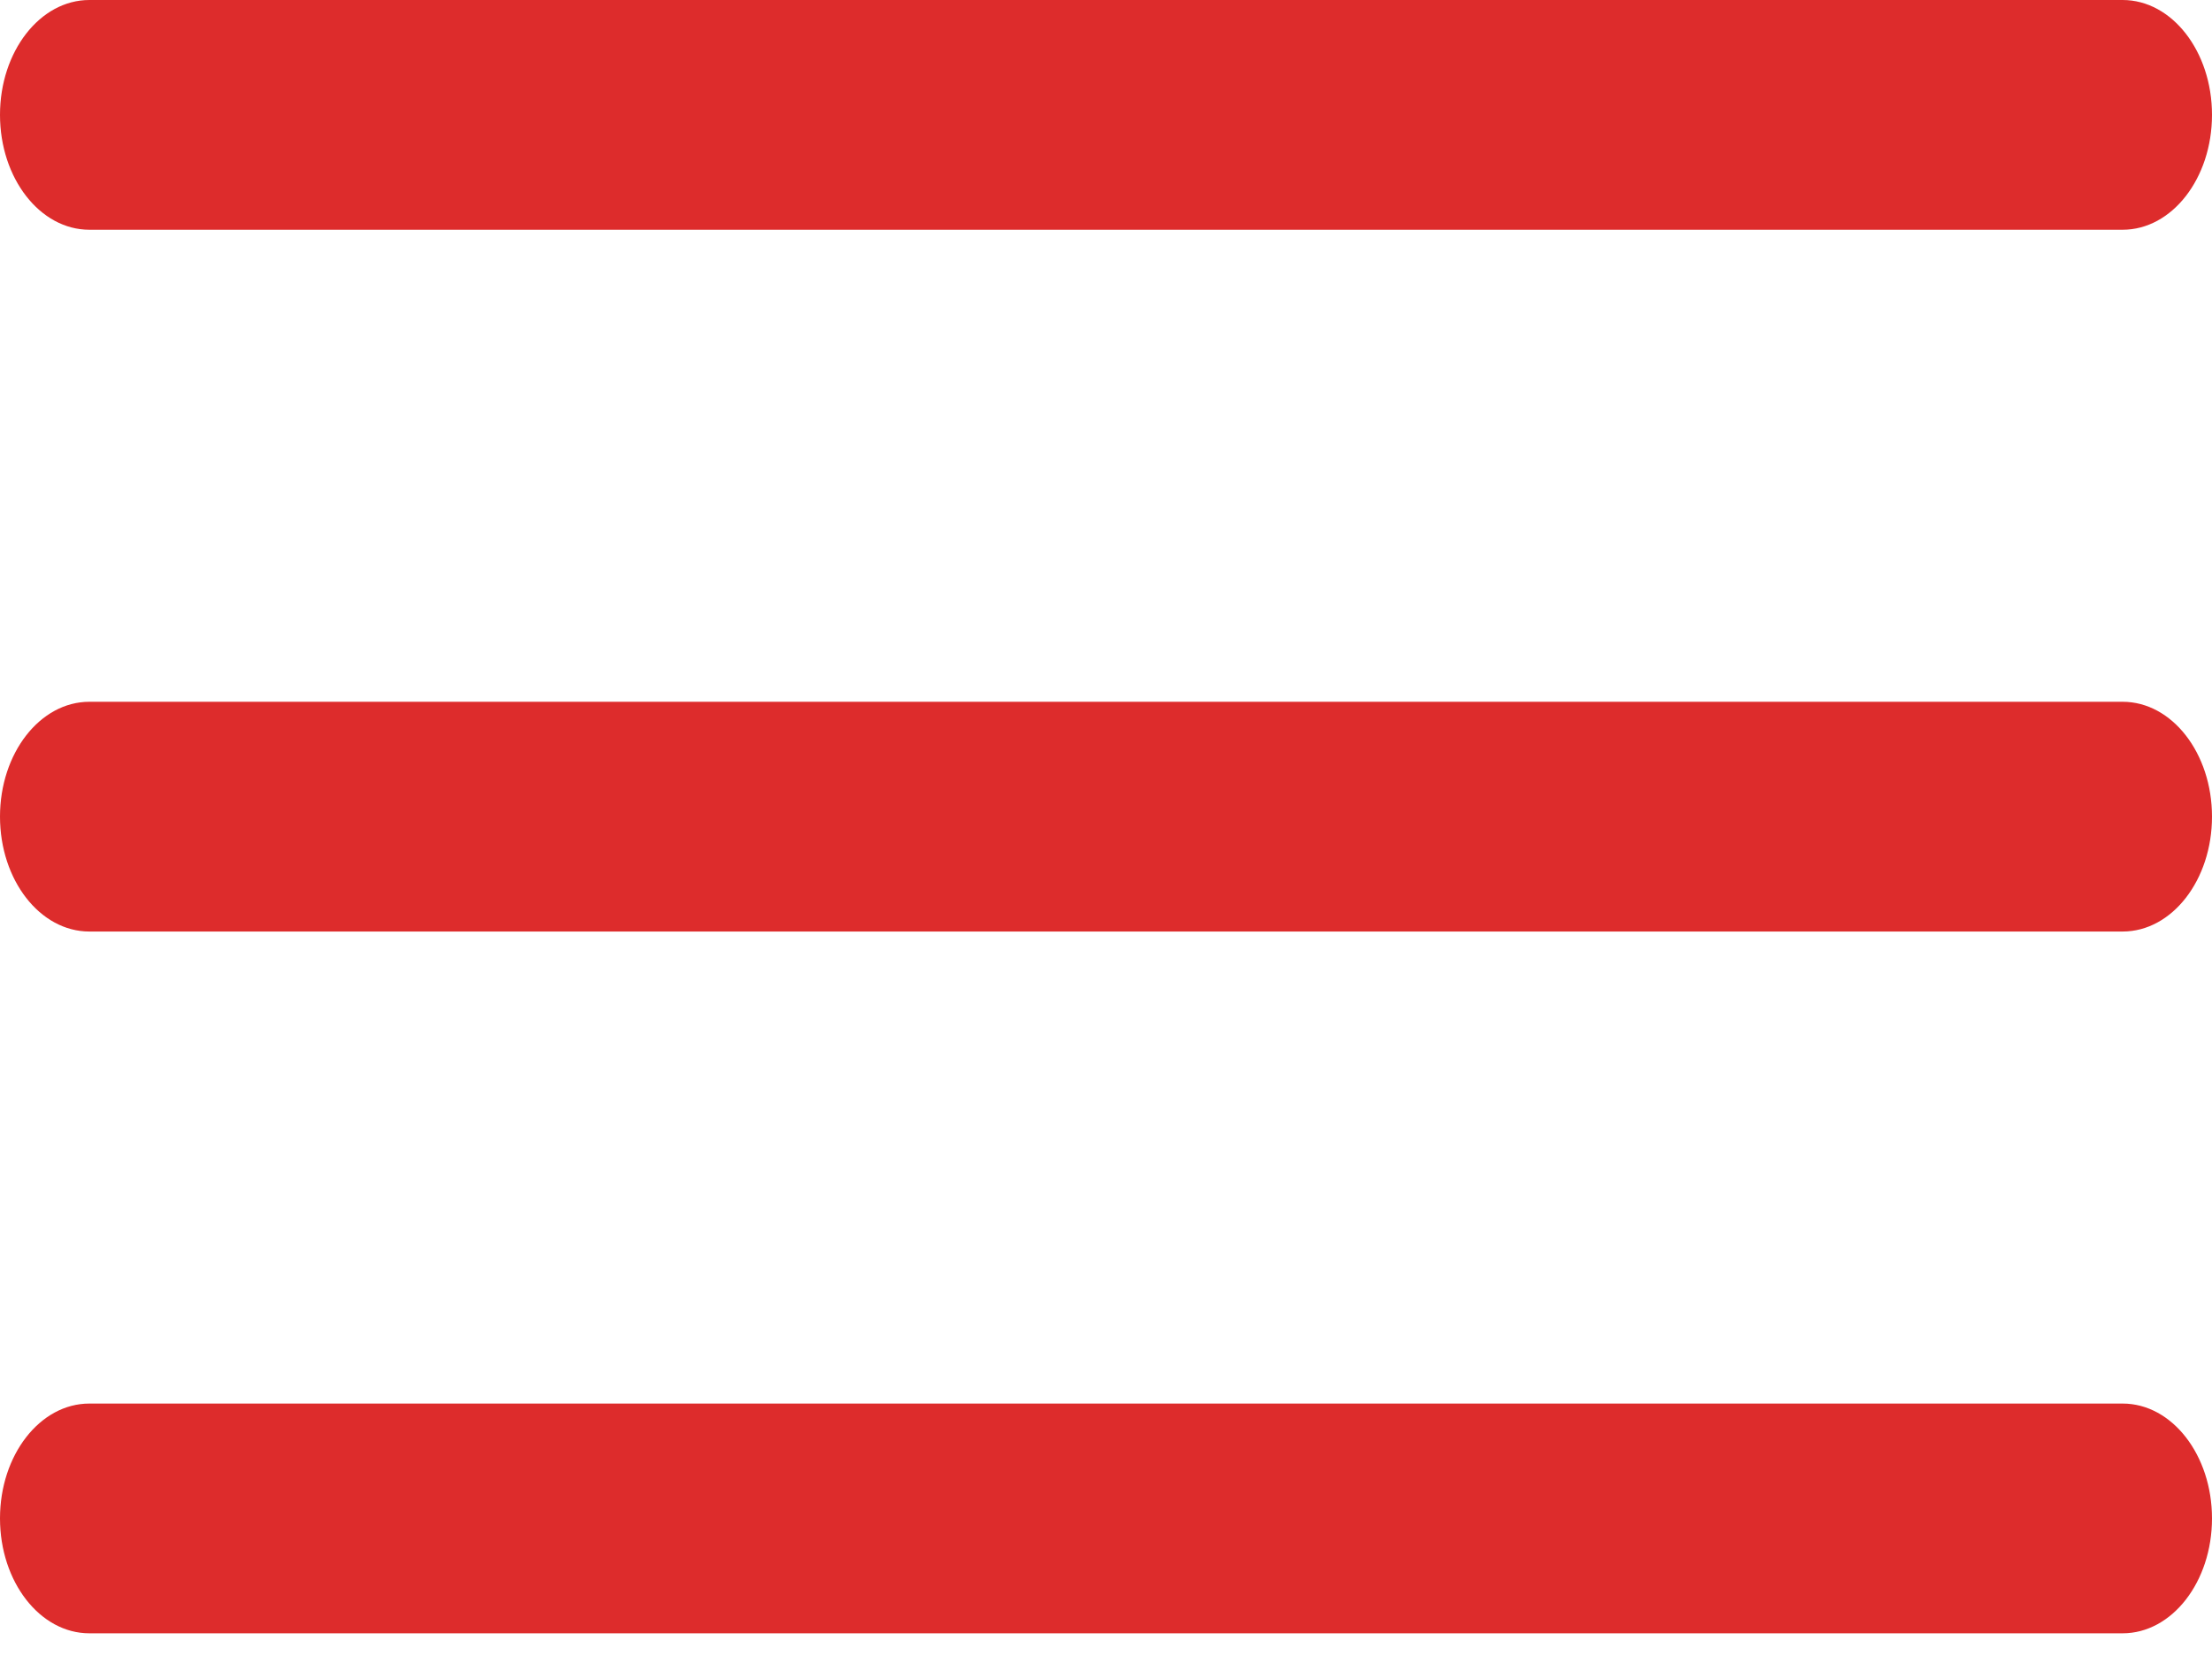 <svg width="45" height="34" viewBox="0 0 45 34" fill="none" xmlns="http://www.w3.org/2000/svg">
<path d="M43.182 14.28H1.818C0.814 14.28 0 15.326 0 16.617C0 17.908 0.814 18.955 1.818 18.955H43.182C44.186 18.955 45 17.908 45 16.617C45 15.326 44.186 14.28 43.182 14.28Z" fill="#DD2C2C"/>
<path d="M43.182 0H1.818C0.814 0 0 1.047 0 2.337C0 3.628 0.814 4.675 1.818 4.675H43.182C44.186 4.675 45 3.628 45 2.337C45 1.047 44.186 0 43.182 0Z" fill="#DD2C2C"/>
<path d="M43.182 28.56H1.818C0.814 28.56 0 29.606 0 30.897C0 32.188 0.814 33.235 1.818 33.235H43.182C44.186 33.235 45 32.188 45 30.897C45 29.606 44.186 28.56 43.182 28.56Z" fill="#DD2C2C"/>
</svg>
